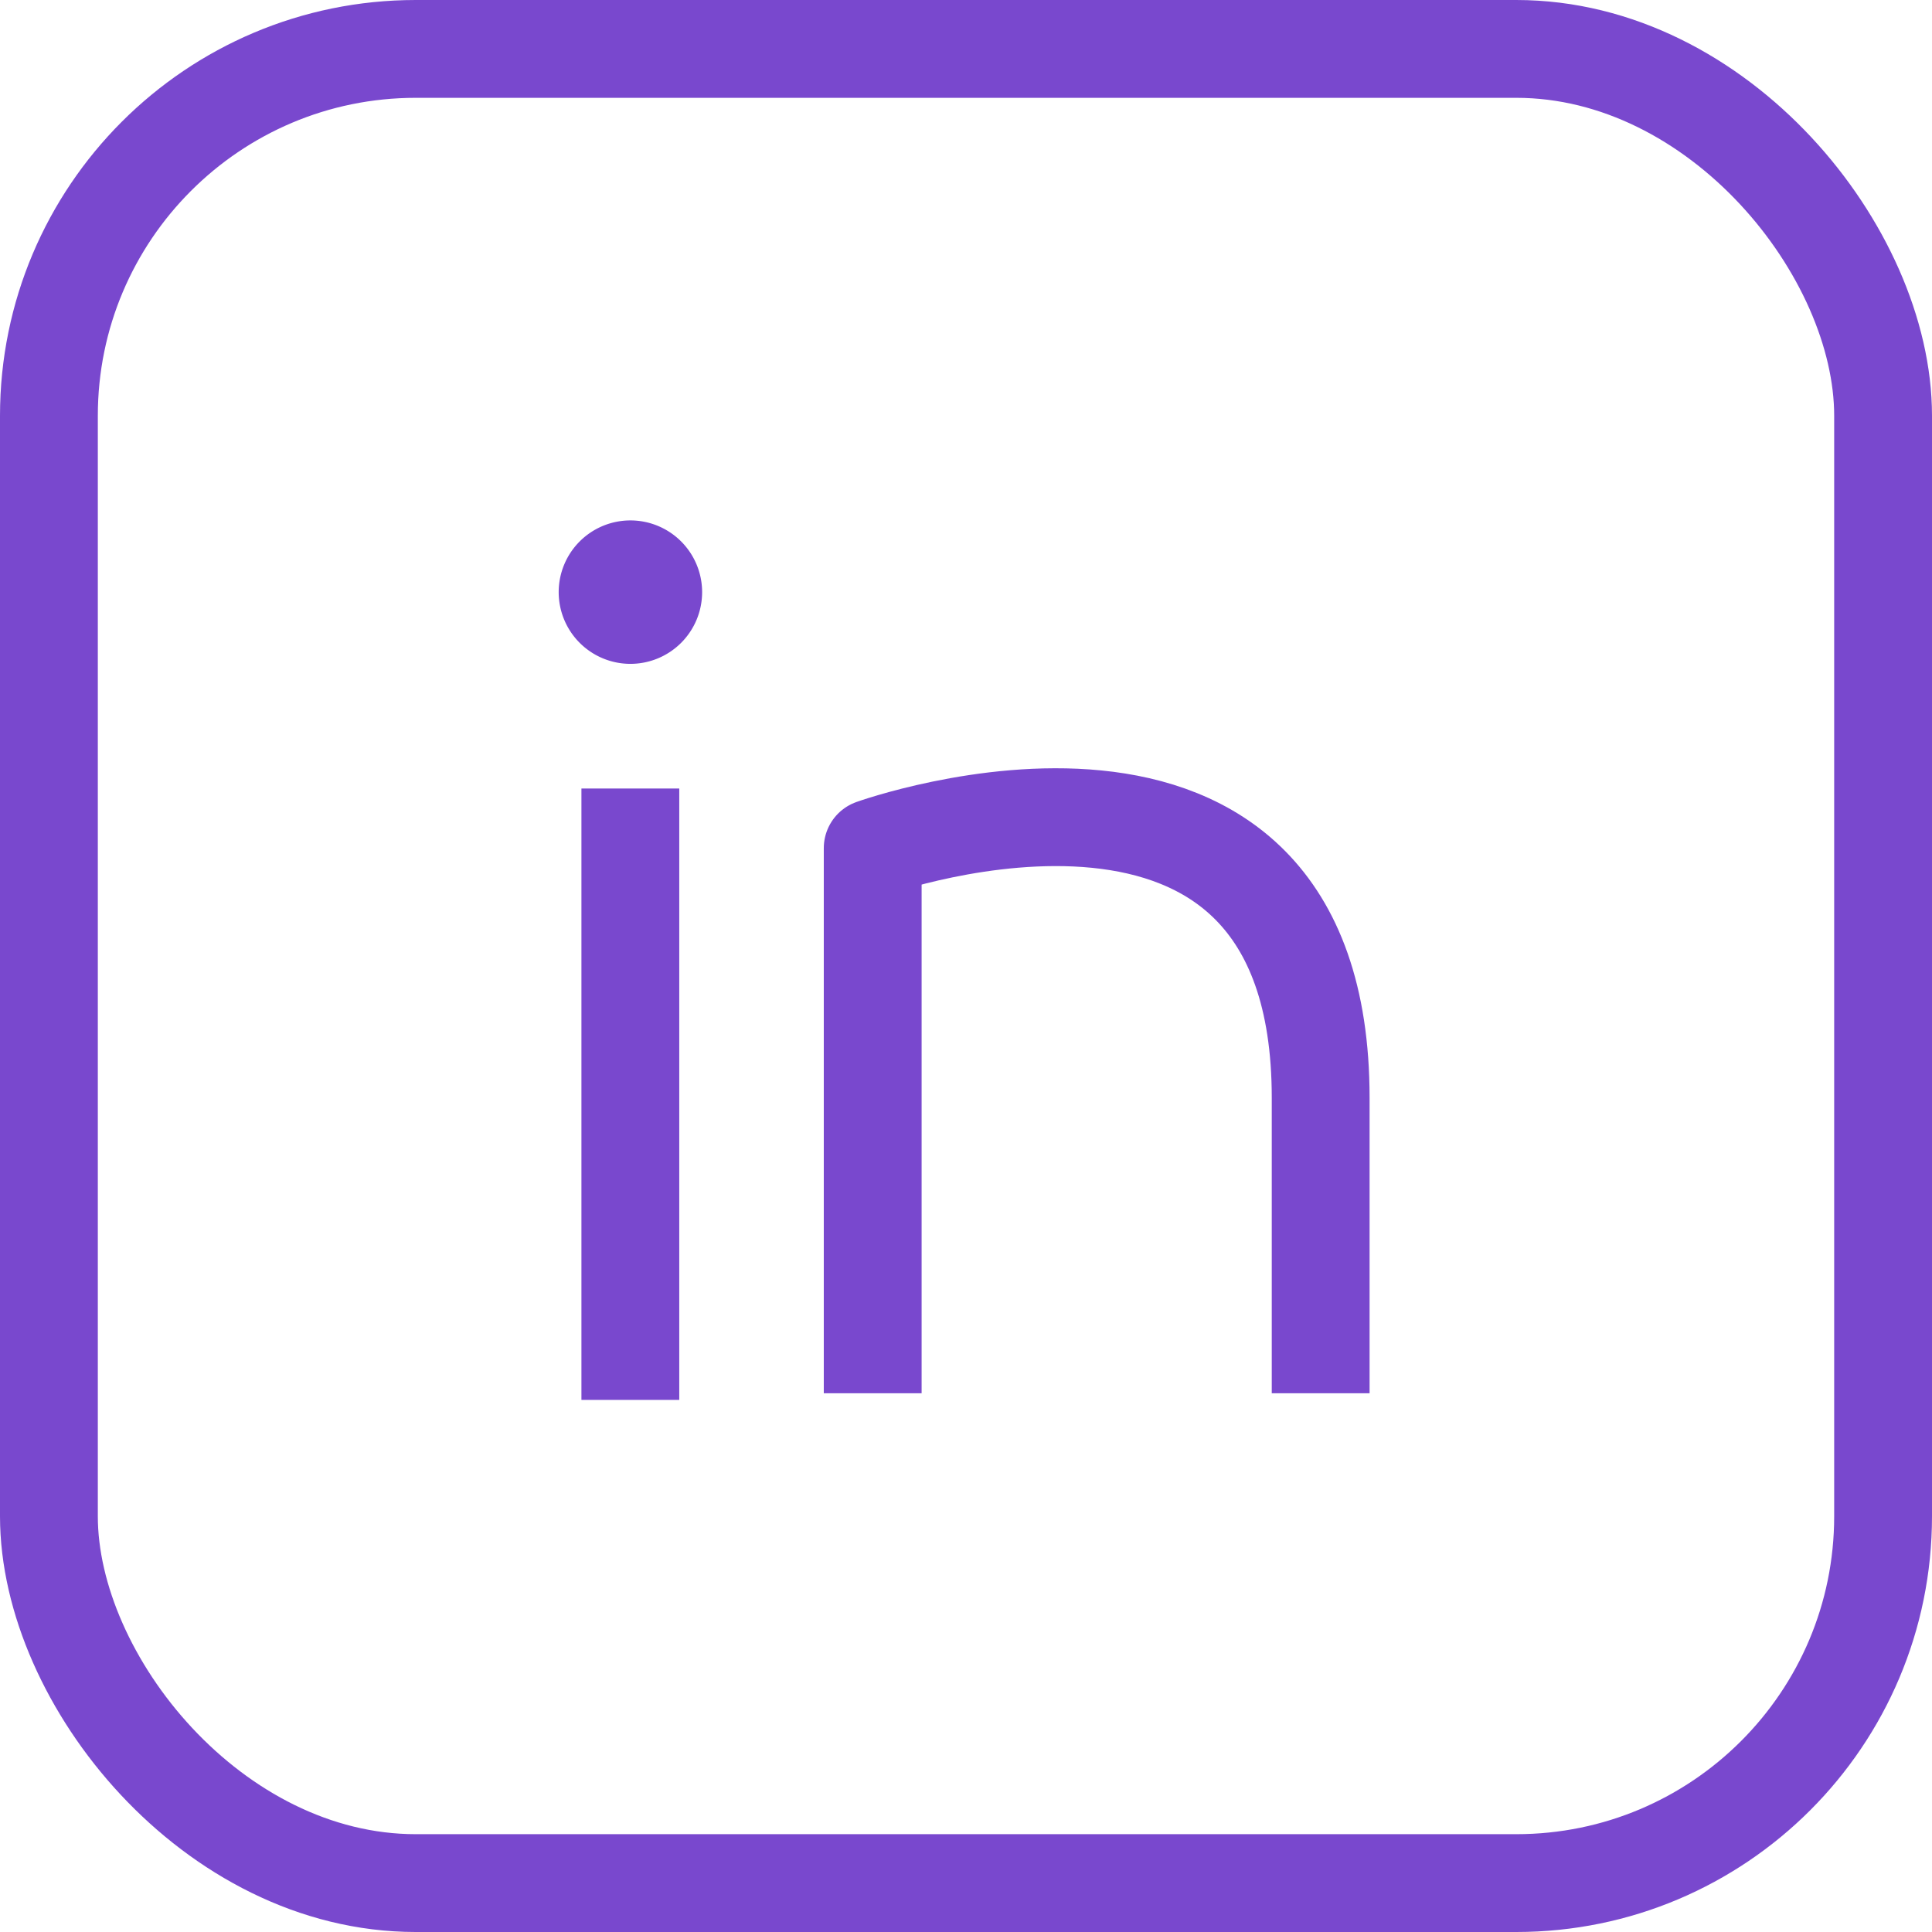 <svg xmlns="http://www.w3.org/2000/svg" width="31.6" height="31.6" viewBox="0 0 31.6 31.6">
  <g id="Component_31_1" data-name="Component 31 – 1" transform="translate(0.8 0.8)">
    <g id="Group_7142" data-name="Group 7142" transform="translate(8.338 7.712)">
      <path id="Path_13294" data-name="Path 13294" d="M-1,.634v10" transform="translate(2.172 3.751)" fill="#9495a5" stroke="#7948ce" stroke-width="1.6"/>
      <g id="Group_5479" data-name="Group 5479" transform="translate(5.136 4.854)">
        <path id="Path_13169" data-name="Path 13169" d="M-1068.321,6105.153h0v-8.916s7.327-2.626,7.327,4.084v4.832" transform="translate(1068.321 -6095.731)" fill="none" stroke="#7948ce" stroke-linejoin="round" stroke-width="1.6"/>
      </g>
      <path id="Path_13293" data-name="Path 13293" d="M1.479-2.163A1.173,1.173,0,0,1,2.652-.99,1.173,1.173,0,0,1,1.479.183,1.173,1.173,0,0,1,.306-.99,1.173,1.173,0,0,1,1.479-2.163Z" transform="translate(-0.306 2.163)" fill="#7948ce"/>
    </g>
    <rect id="Rectangle_3752" data-name="Rectangle 3752" width="30" height="30" rx="6" fill="none" stroke="#7948ce" stroke-width="1.6"/>
  </g>
</svg>
